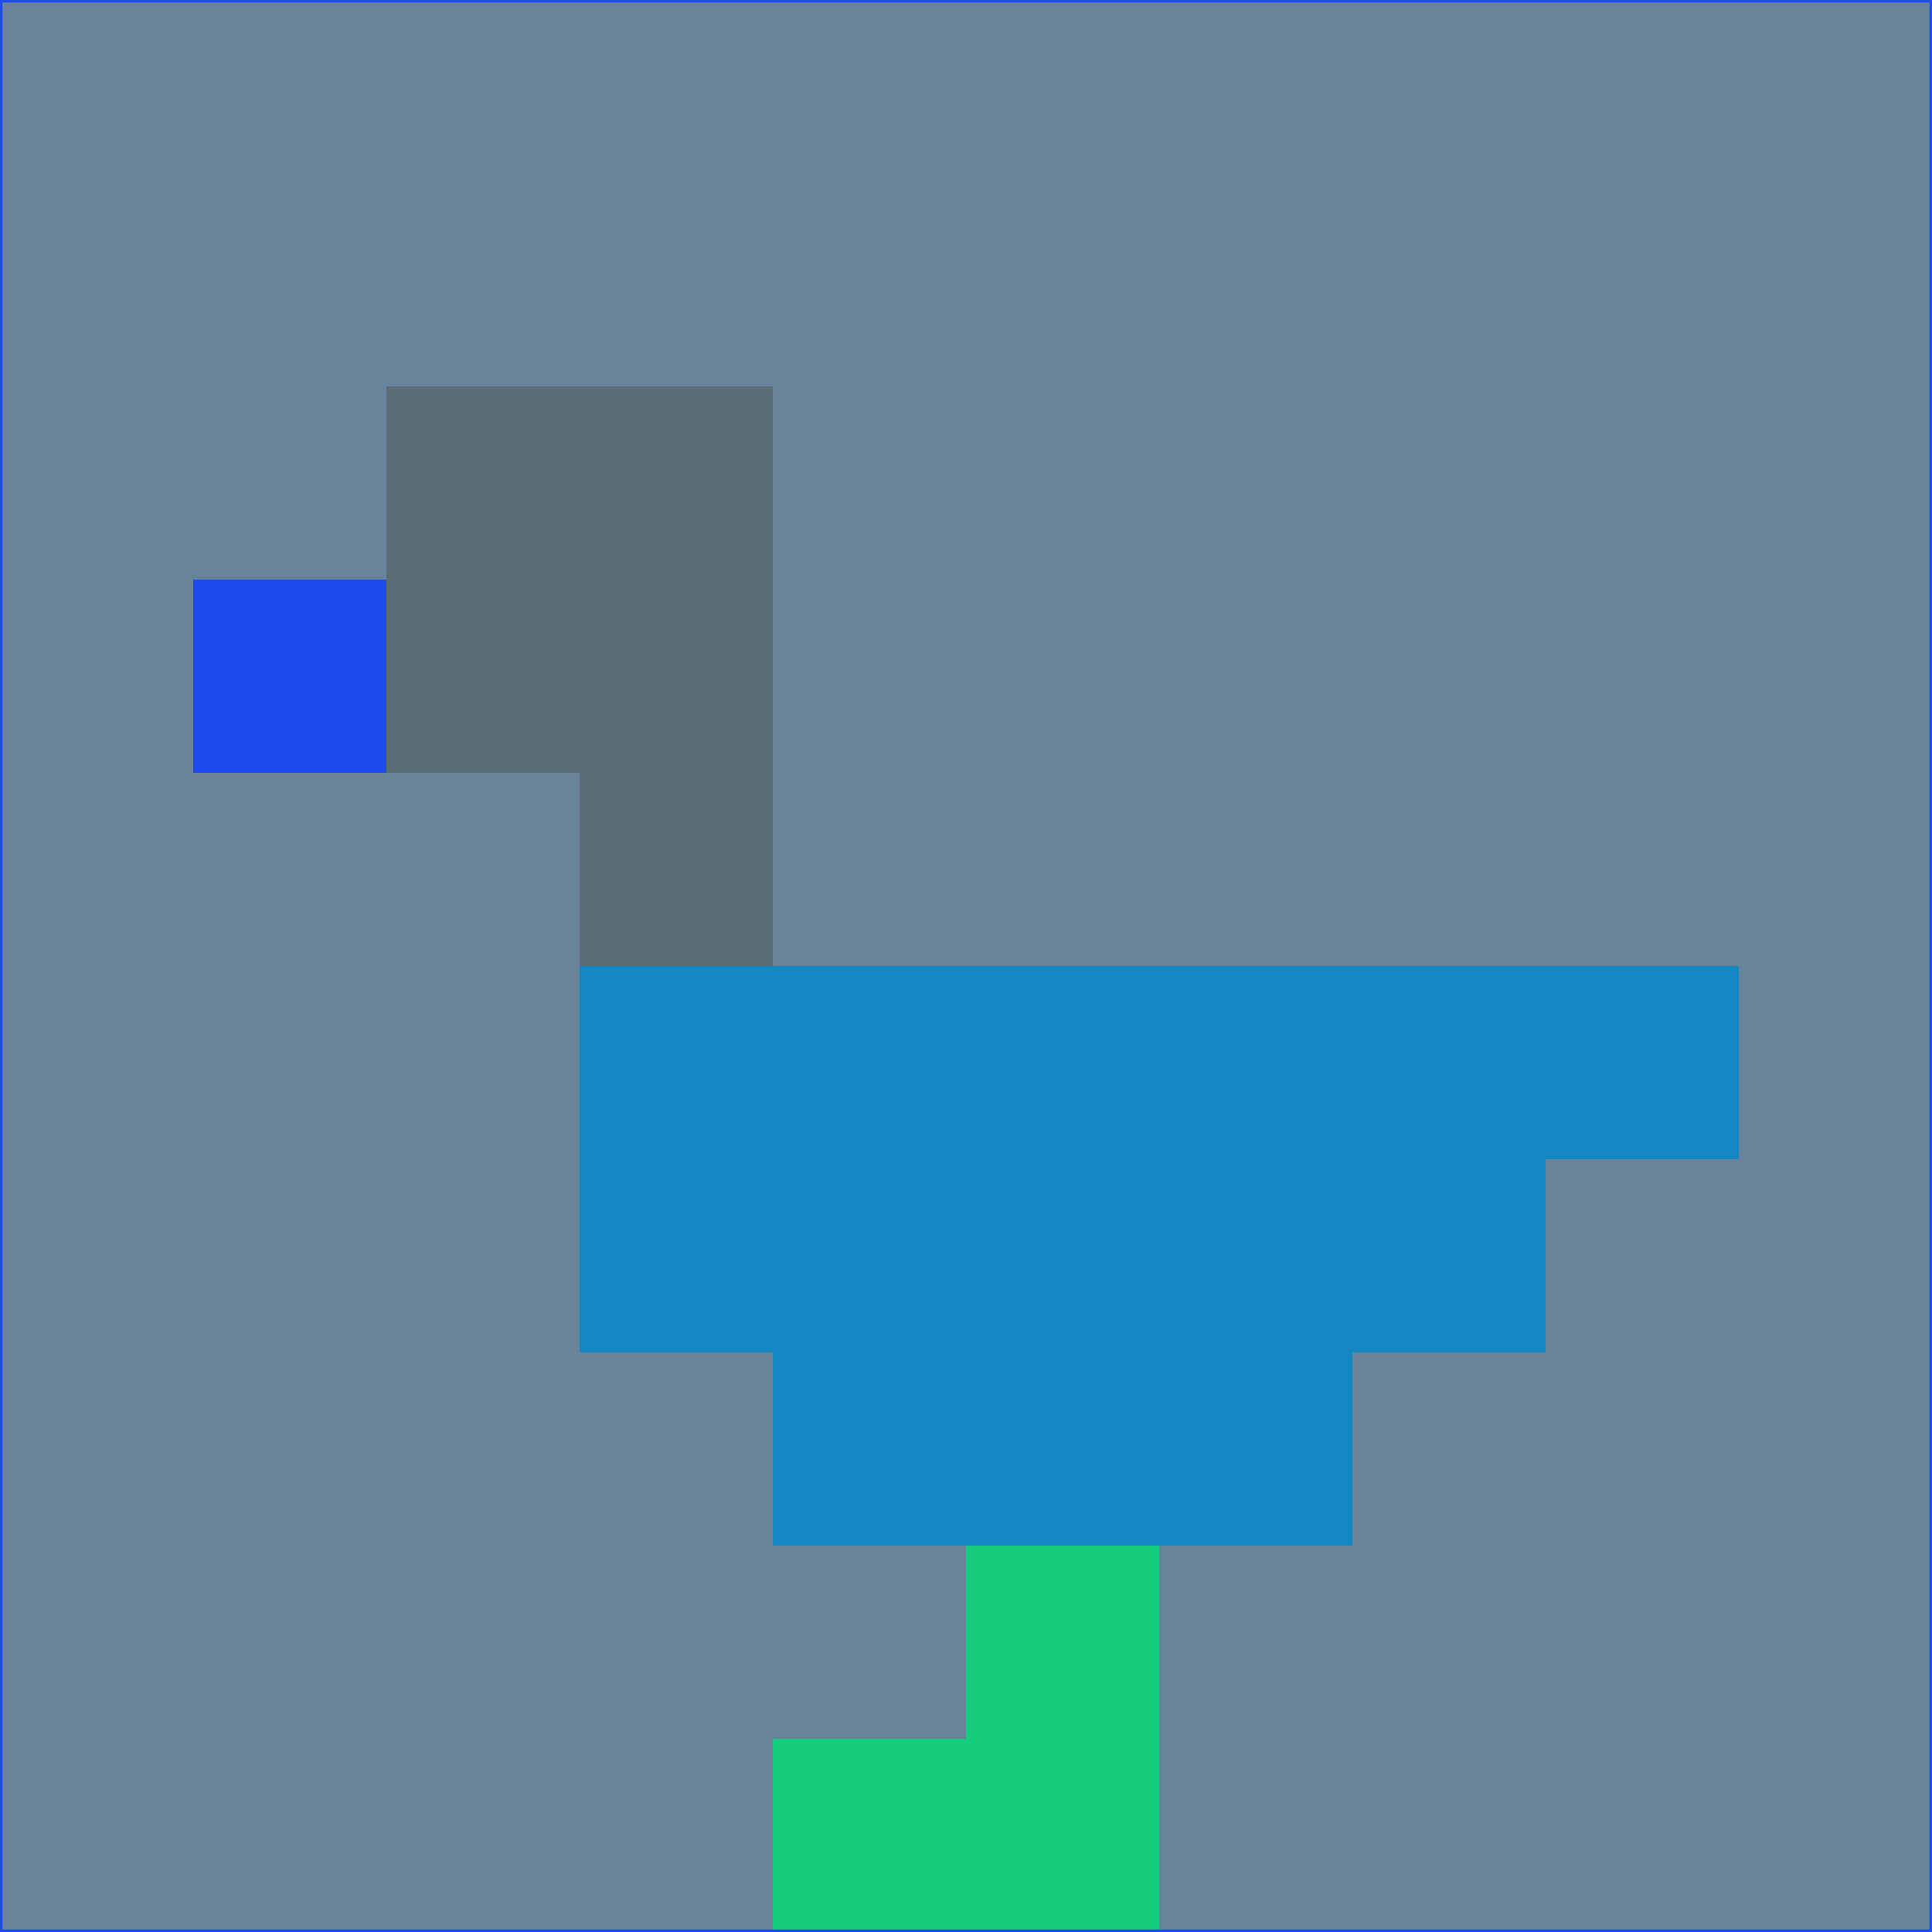 <svg xmlns="http://www.w3.org/2000/svg" version="1.1" width="785" height="785">
  <title>'goose-pfp-694263' by Dmitri Cherniak (Cyberpunk Edition)</title>
  <desc>
    seed=120309
    backgroundColor=#69849a
    padding=20
    innerPadding=0
    timeout=500
    dimension=1
    border=false
    Save=function(){return n.handleSave()}
    frame=12

    Rendered at 2024-09-15T22:37:00.575Z
    Generated in 1ms
    Modified for Cyberpunk theme with new color scheme
  </desc>
  <defs/>
  <rect width="100%" height="100%" fill="#69849a"/>
  <g>
    <g id="0-0">
      <rect x="0" y="0" height="785" width="785" fill="#69849a"/>
      <g>
        <!-- Neon blue -->
        <rect id="0-0-2-2-2-2" x="157" y="157" width="157" height="157" fill="#5c6d76"/>
        <rect id="0-0-3-2-1-4" x="235.5" y="157" width="78.5" height="314" fill="#5c6d76"/>
        <!-- Electric purple -->
        <rect id="0-0-4-5-5-1" x="314" y="392.5" width="392.5" height="78.5" fill="#1488c2"/>
        <rect id="0-0-3-5-5-2" x="235.5" y="392.5" width="392.5" height="157" fill="#1488c2"/>
        <rect id="0-0-4-5-3-3" x="314" y="392.5" width="235.5" height="235.5" fill="#1488c2"/>
        <!-- Neon pink -->
        <rect id="0-0-1-3-1-1" x="78.5" y="235.5" width="78.5" height="78.5" fill="#1d4aec"/>
        <!-- Cyber yellow -->
        <rect id="0-0-5-8-1-2" x="392.5" y="628" width="78.5" height="157" fill="#16cb7c"/>
        <rect id="0-0-4-9-2-1" x="314" y="706.5" width="157" height="78.5" fill="#16cb7c"/>
      </g>
      <rect x="0" y="0" stroke="#1d4aec" stroke-width="2" height="785" width="785" fill="none"/>
    </g>
  </g>
  <script xmlns=""/>
</svg>